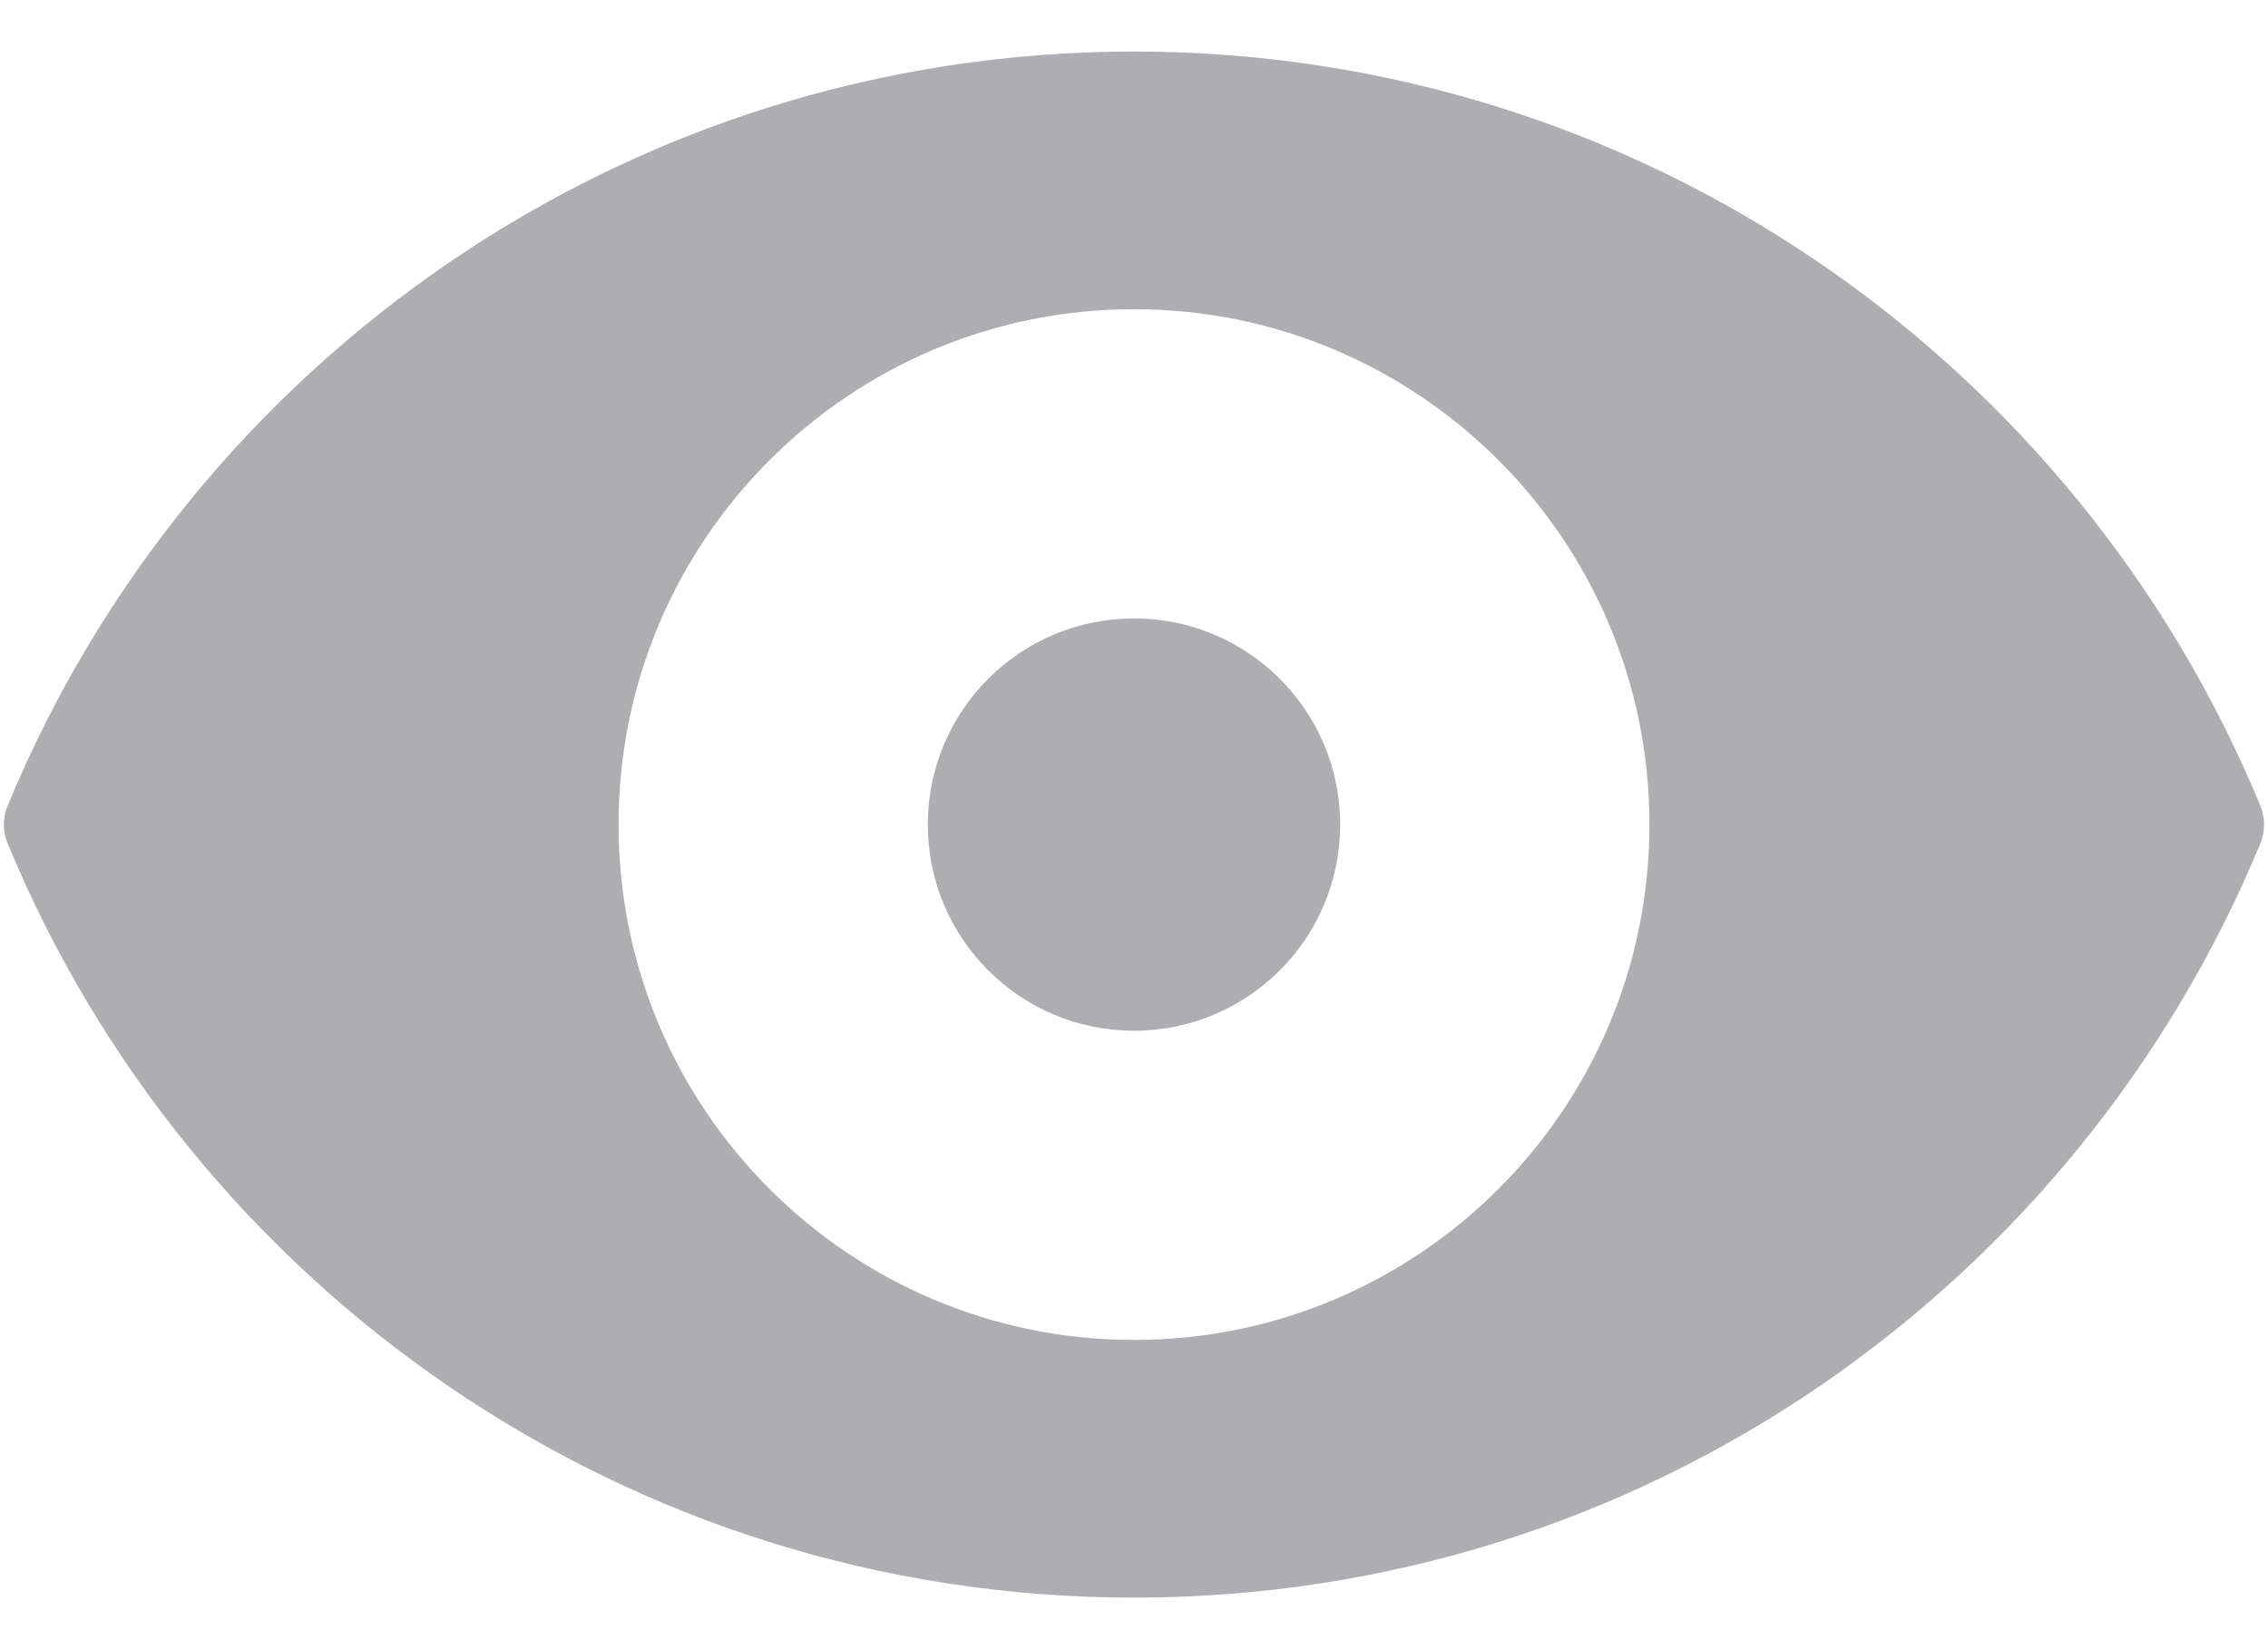<svg width="22" height="16" viewBox="0 0 22 16" fill="none" xmlns="http://www.w3.org/2000/svg">
<path d="M13 8C13 9.105 12.105 10 11 10C9.895 10 9 9.105 9 8C9 6.895 9.895 6 11 6C12.105 6 13 6.895 13 8Z" fill="#AEAEB2"/>
<path fill-rule="evenodd" clip-rule="evenodd" d="M0.074 8.183C0.025 8.066 0.025 7.934 0.074 7.817C1.849 3.524 6.07 0.5 11 0.5C15.93 0.5 20.151 3.524 21.926 7.817C21.974 7.934 21.974 8.066 21.926 8.183C20.151 12.476 15.93 15.5 11 15.5C6.07 15.5 1.849 12.476 0.074 8.183ZM11 13C8.239 13 6 10.761 6 8C6 5.239 8.239 3 11 3C13.761 3 16 5.239 16 8C16 10.761 13.761 13 11 13Z" fill="#AEAEB2"/>
</svg>
